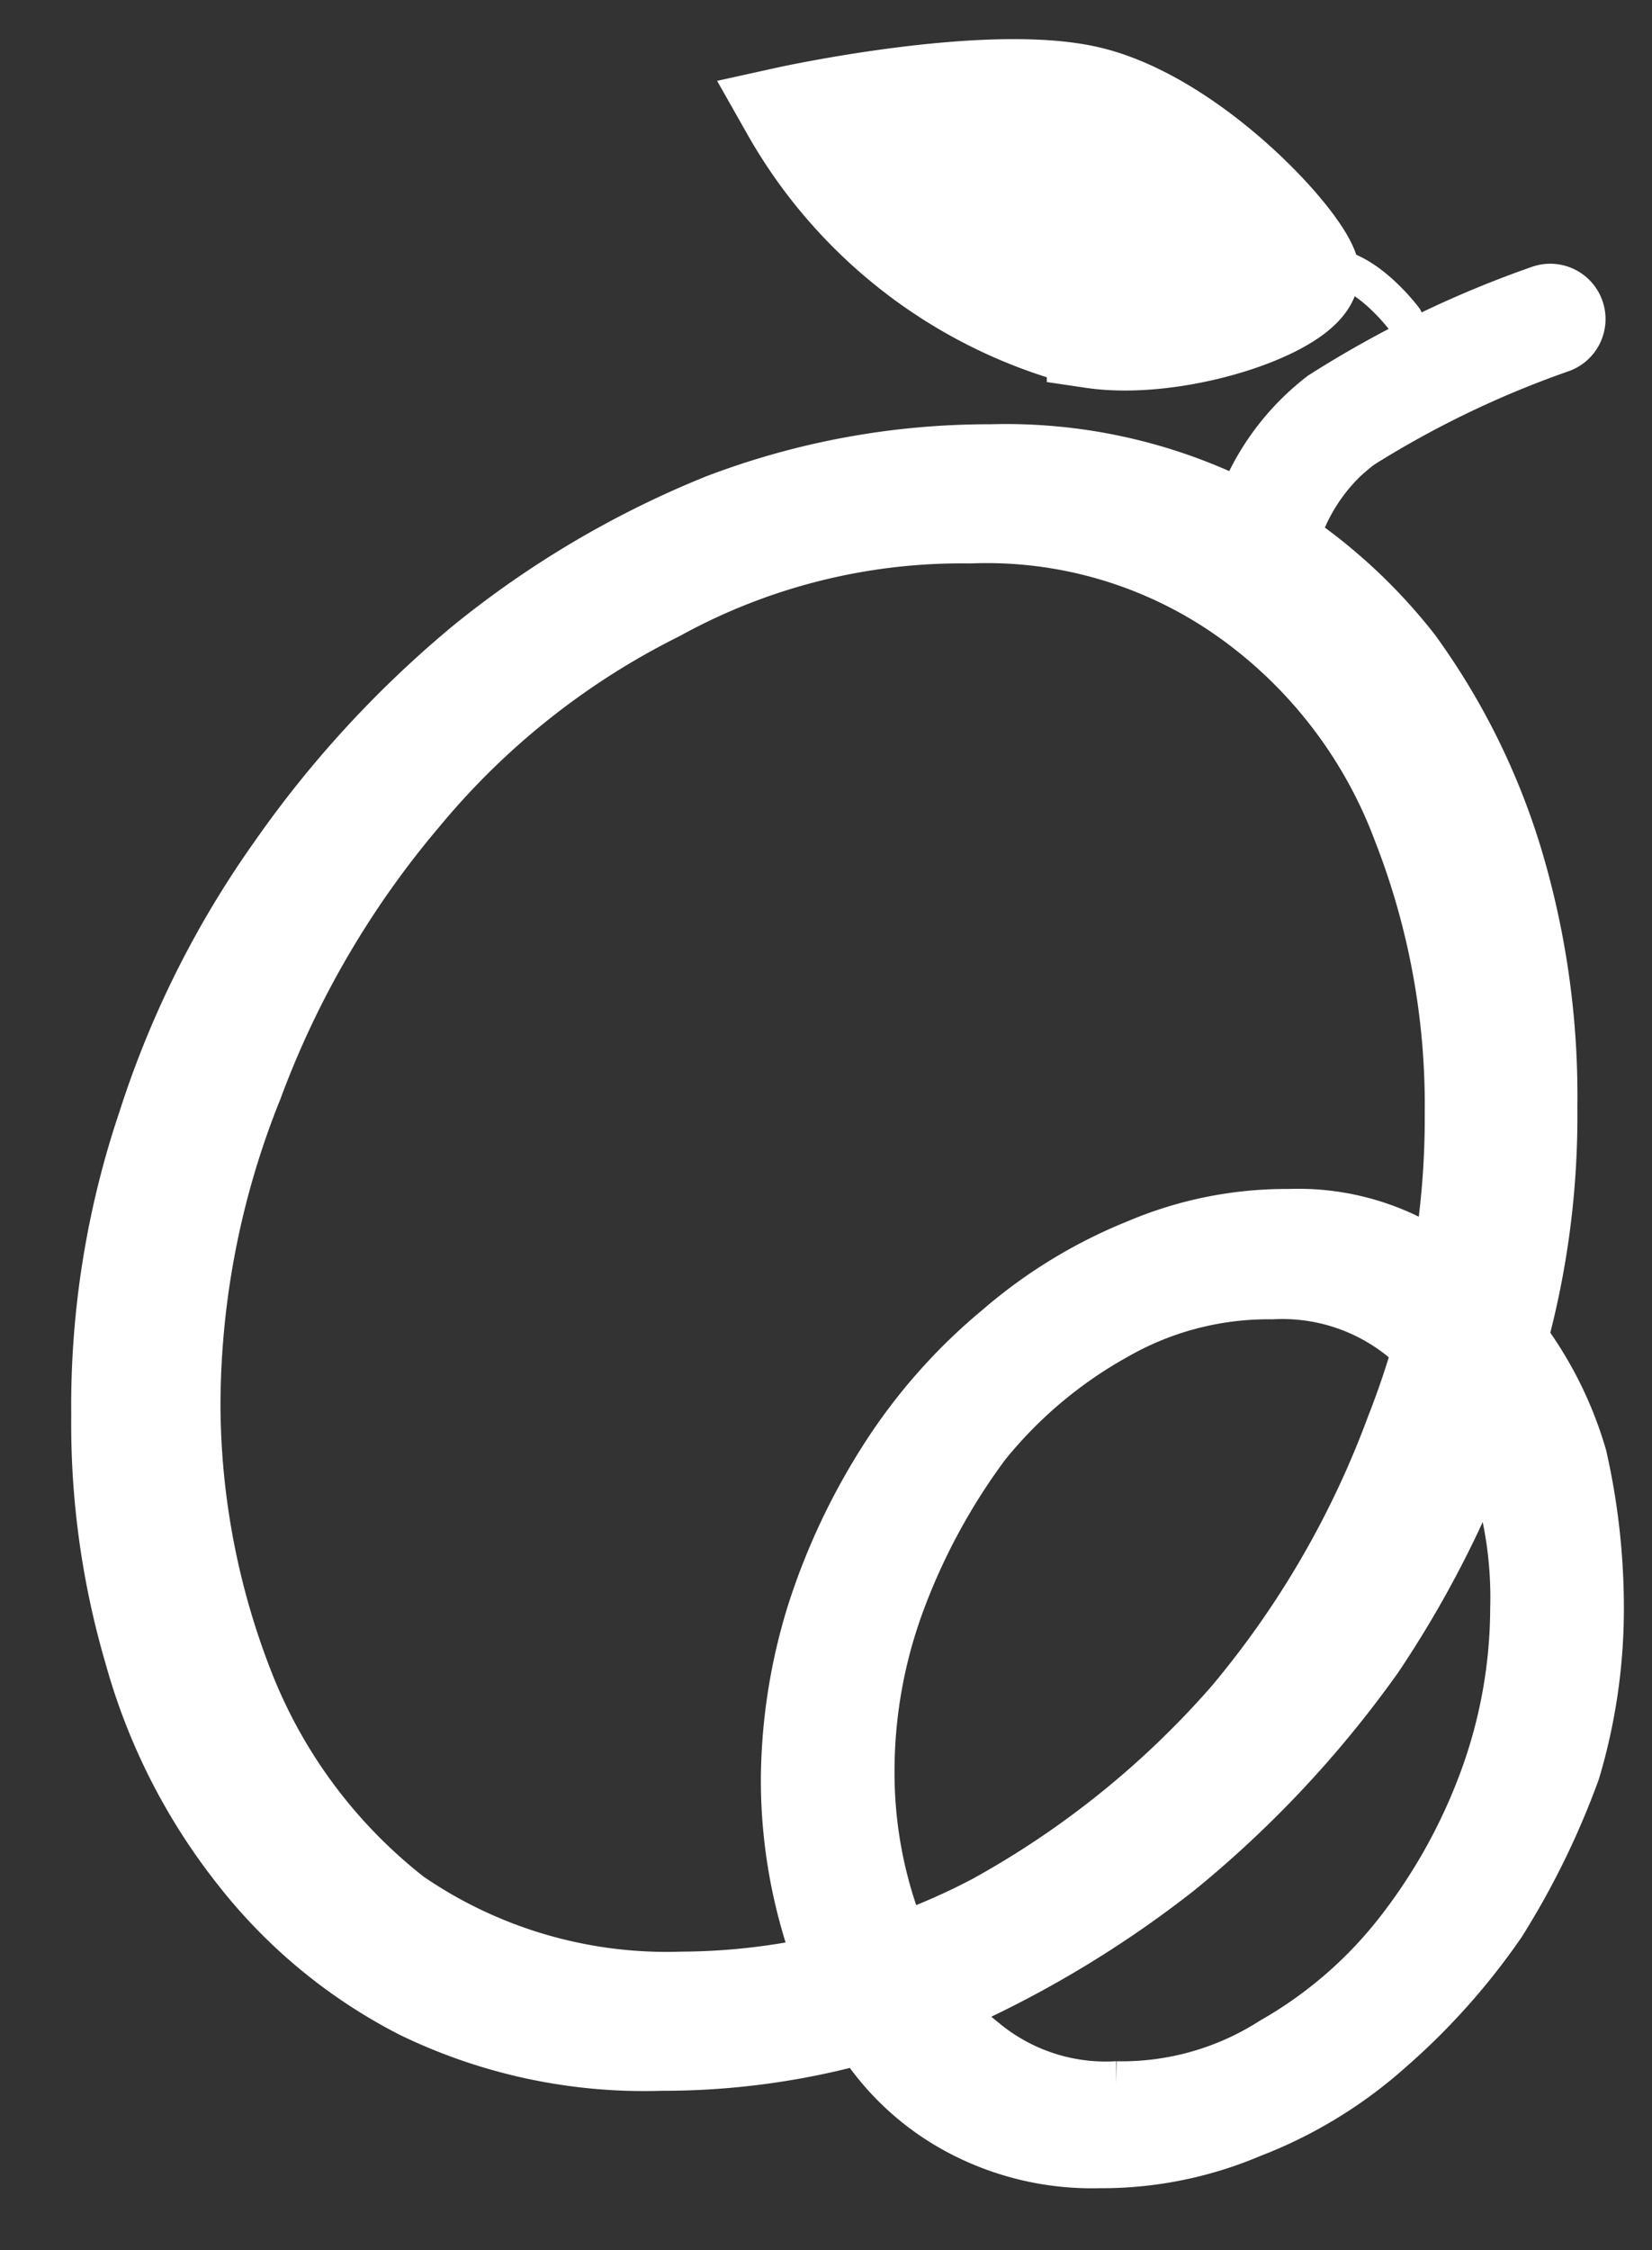 <svg id="Layer_1" data-name="Layer 1" xmlns="http://www.w3.org/2000/svg" width="48.7" height="66.3" viewBox="0 0 48.7 66.3"><rect x="0" y="0" width="48.7" height="66.3" fill="#333333" stroke="none"/><path d="M19.5,61.1A16,16,0,0,1,12,59.5a15.6,15.6,0,0,1-5.2-4.3,17.9,17.9,0,0,1-3.2-6.3,24.6,24.6,0,0,1-1-7.2A26.6,26.6,0,0,1,4,32.9a28.5,28.5,0,0,1,3.9-7.8,31.7,31.7,0,0,1,5.8-6.3A28.6,28.6,0,0,1,21,14.5,22.9,22.9,0,0,1,29.2,13a15.8,15.8,0,0,1,7.4,1.6A16.2,16.2,0,0,1,41.9,19,20.6,20.6,0,0,1,45,25.3a24.8,24.8,0,0,1,1,7.3,25.4,25.4,0,0,1-1.4,8.6A31.3,31.3,0,0,1,40.8,49a32.2,32.2,0,0,1-5.9,6.3,31.8,31.8,0,0,1-7.3,4.3A22.4,22.4,0,0,1,19.5,61.1Zm.6-3.1a19.1,19.1,0,0,0,8.8-2.2A26.6,26.6,0,0,0,36.1,50a27.3,27.3,0,0,0,4.7-8.1,24.4,24.4,0,0,0,1.7-9.1A21.8,21.8,0,0,0,41,24.6a13.4,13.4,0,0,0-4.6-6.1,12.3,12.3,0,0,0-7.8-2.4,17.7,17.7,0,0,0-8.8,2.2A22.2,22.2,0,0,0,12.6,24a27.2,27.2,0,0,0-4.8,8.2A24.7,24.7,0,0,0,6,41.4a22.2,22.2,0,0,0,1.6,8.2,14.8,14.8,0,0,0,4.6,6.1A13.2,13.2,0,0,0,20.1,58Z" fill="#fff" stroke="#fff" stroke-miterlimit="10" stroke-width="1"/><path d="M32.4,63.8a8.4,8.4,0,0,1-4-.9,7.9,7.9,0,0,1-2.9-2.5,11.6,11.6,0,0,1-1.8-3.7,15.4,15.4,0,0,1-.6-4.3,16.9,16.9,0,0,1,.8-5,19.5,19.5,0,0,1,2.2-4.6,16.5,16.5,0,0,1,3.3-3.7,14.6,14.6,0,0,1,4.1-2.5,11.3,11.3,0,0,1,4.5-.9,7.4,7.4,0,0,1,4,1,8,8,0,0,1,2.9,2.6,11.1,11.1,0,0,1,1.8,3.6,20.2,20.2,0,0,1,.5,4.3,16.8,16.8,0,0,1-.7,5,23.5,23.5,0,0,1-2.2,4.5A19.8,19.8,0,0,1,41,60.4a13.3,13.3,0,0,1-4.1,2.5A11.3,11.3,0,0,1,32.4,63.8Zm.5-2.4a8.2,8.2,0,0,0,4.6-1.3,12.6,12.6,0,0,0,3.7-3.2,16.6,16.6,0,0,0,2.5-4.5,14.7,14.7,0,0,0,.9-5,11.7,11.7,0,0,0-.8-4.6,7.3,7.3,0,0,0-2.4-3.3,5.6,5.6,0,0,0-3.9-1.3,9,9,0,0,0-4.6,1.2,13,13,0,0,0-3.8,3.2,18.6,18.6,0,0,0-2.5,4.6,14.3,14.3,0,0,0-.9,5,12.9,12.9,0,0,0,.8,4.5A8,8,0,0,0,29,60.1,5.6,5.6,0,0,0,32.9,61.4Z" fill="#fff" stroke="#fff" stroke-miterlimit="10" stroke-width="1.34"/><path d="M37.1,16.5a6.4,6.4,0,0,1,2.4-4.1,30.1,30.1,0,0,1,6.2-3" fill="#fff" stroke="#fff" stroke-linecap="round" stroke-miterlimit="10" stroke-width="3.26"/><path d="M23.2,3.3s5.9-1.3,8.9-.6,6.2,4.1,6.6,5.2-3.8,2.6-6.5,2.2A14.2,14.2,0,0,1,23.2,3.3Z" fill="#fff" stroke="#fff" stroke-linecap="round" stroke-miterlimit="10" stroke-width="2.68"/><path d="M41.4,9.4S40,7.5,38.7,7.9" fill="#fff" stroke="#fff" stroke-linecap="round" stroke-miterlimit="10" stroke-width="1.09"/></svg>